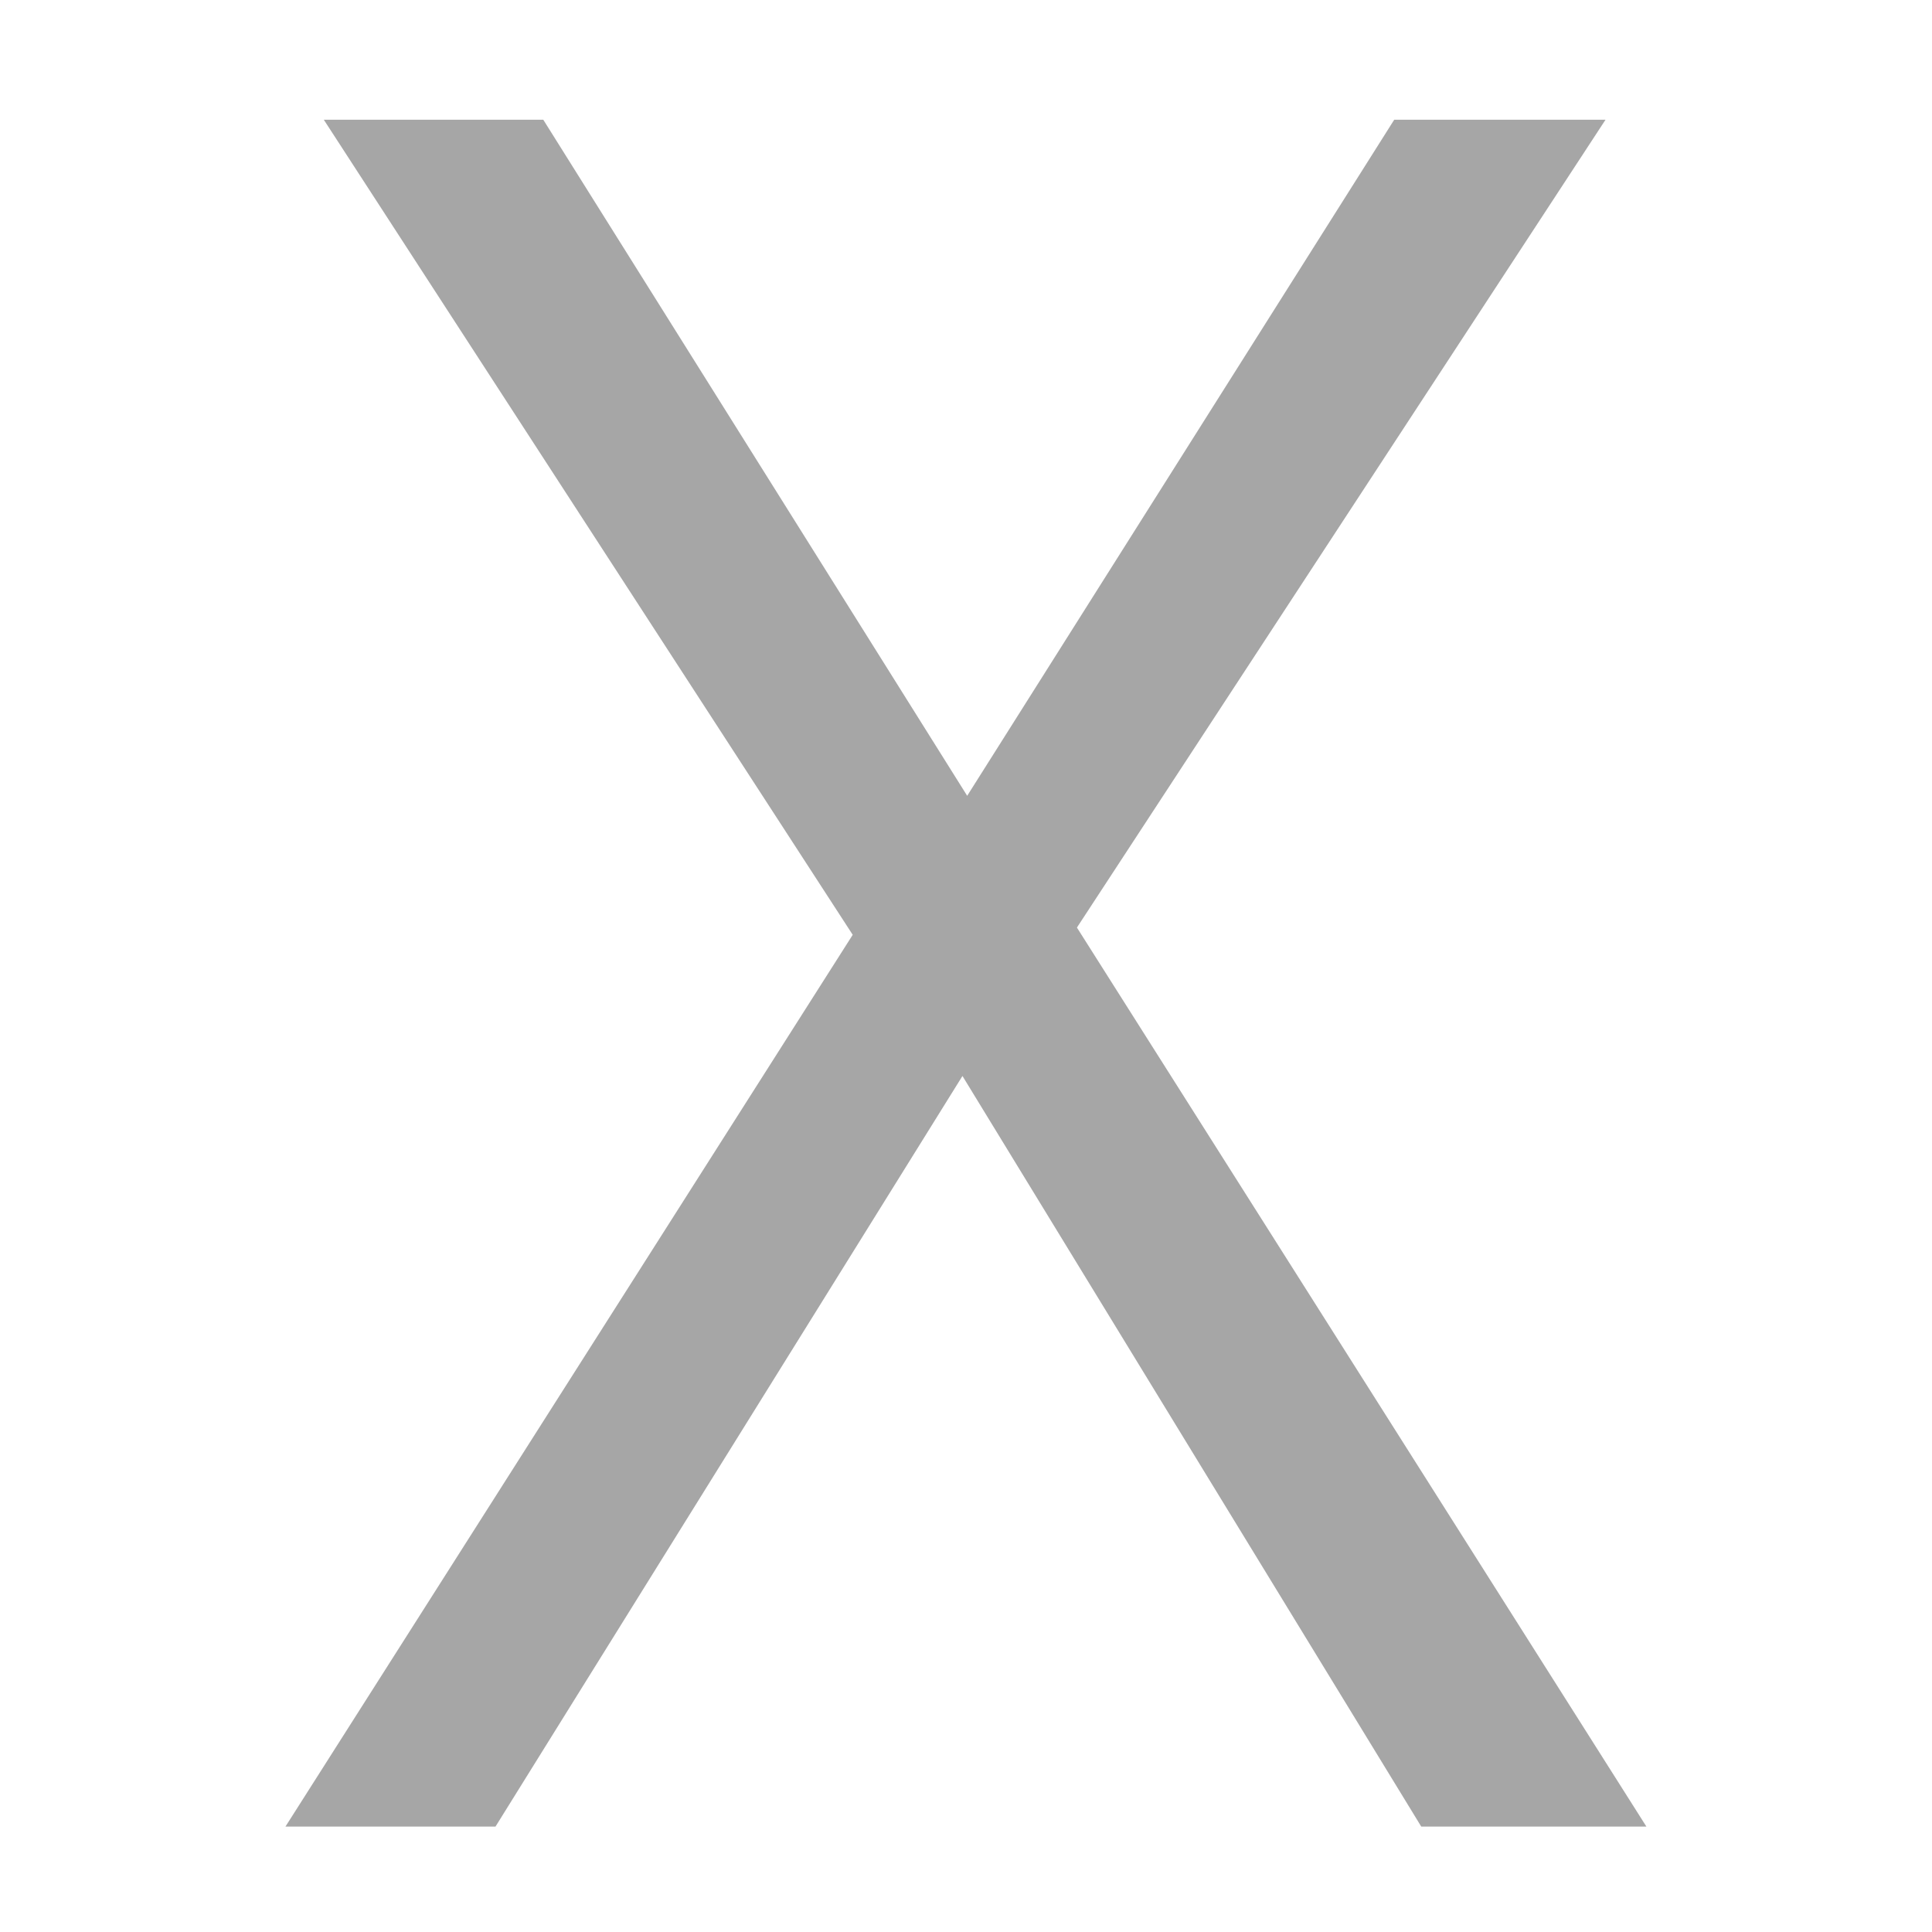 <svg xmlns="http://www.w3.org/2000/svg" xmlns:xlink="http://www.w3.org/1999/xlink" width="128" zoomAndPan="magnify" viewBox="0 0 96 96" height="128" preserveAspectRatio="xMidYMid meet" version="1.0"><defs><g/></defs><g fill="#a6a6a6" fill-opacity="1"><g transform="translate(13.715, 90.762)"><g><path d="M 68.094 0 L 56.906 0 L 34.109 -37.297 L 10.906 0 L 0.469 0 L 28.656 -44.312 L 2.375 -84.812 L 13.281 -84.812 L 34.344 -51.219 L 55.562 -84.812 L 66.062 -84.812 L 39.797 -44.672 Z M 68.094 0 "/></g></g></g></svg>